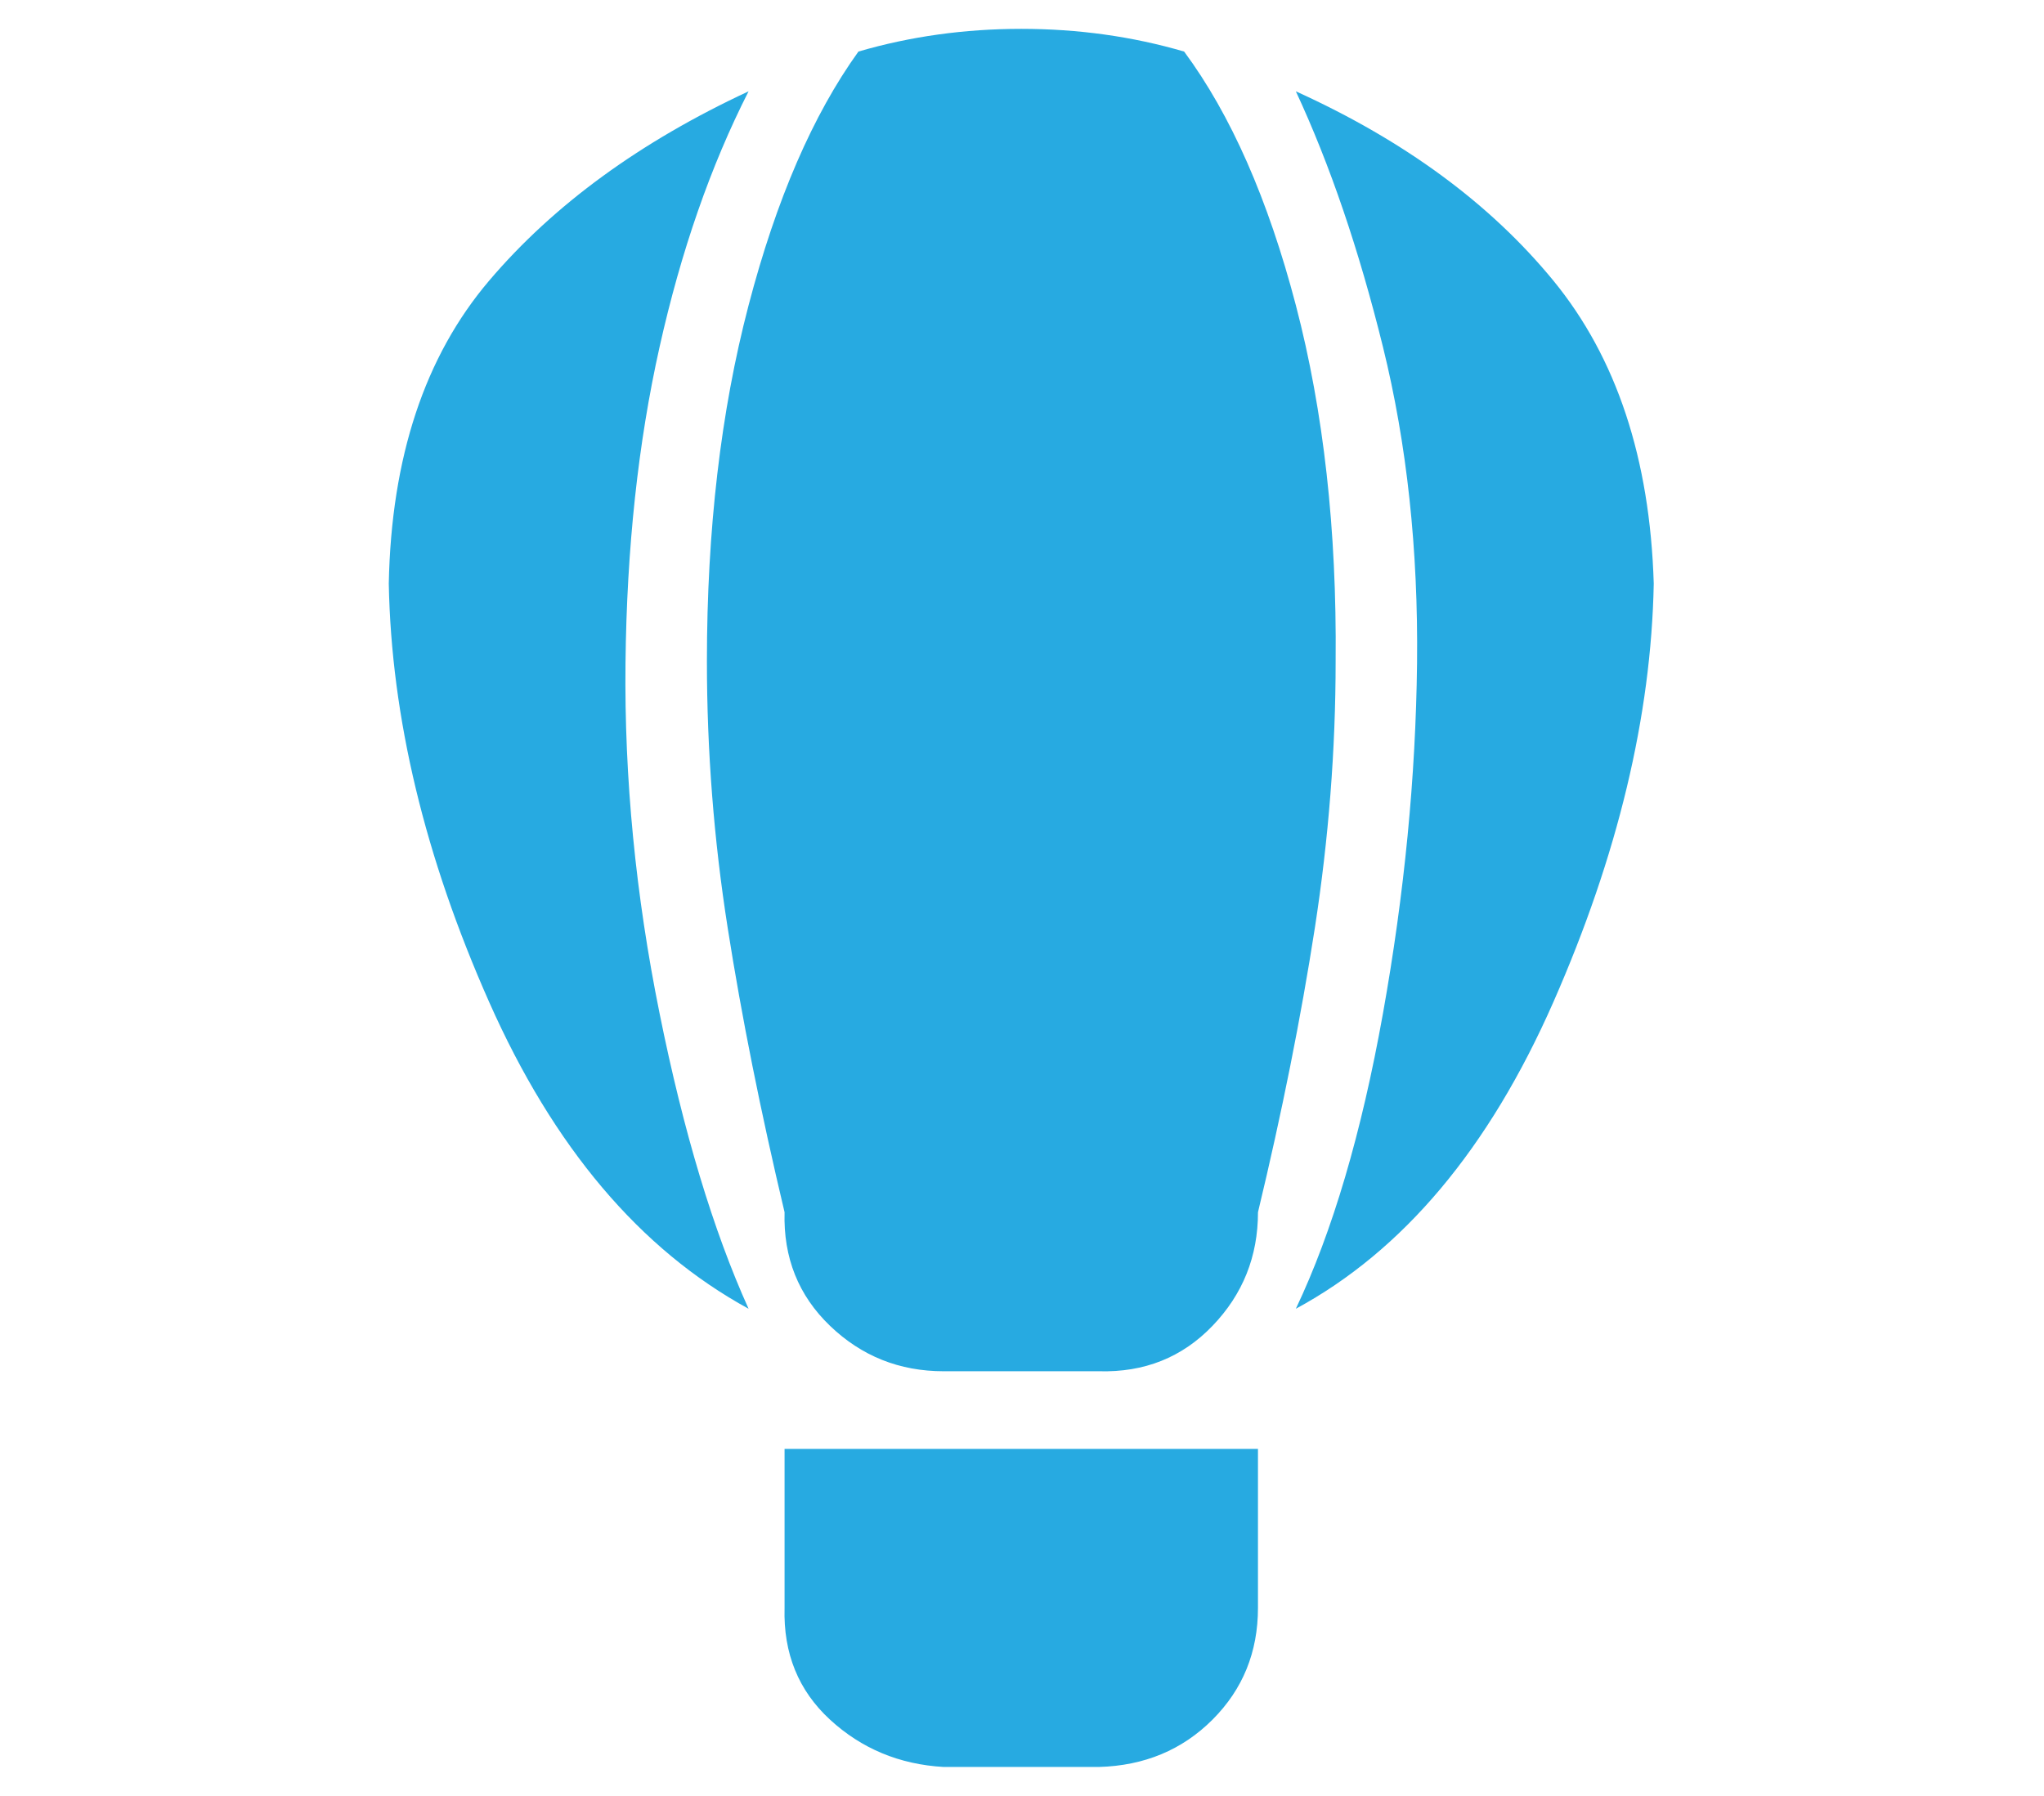 <?xml version="1.0" encoding="utf-8"?>
<!-- Generator: Adobe Illustrator 16.0.0, SVG Export Plug-In . SVG Version: 6.00 Build 0)  -->
<!DOCTYPE svg PUBLIC "-//W3C//DTD SVG 1.1//EN" "http://www.w3.org/Graphics/SVG/1.1/DTD/svg11.dtd">
<svg version="1.1" xmlns="http://www.w3.org/2000/svg" xmlns:xlink="http://www.w3.org/1999/xlink" x="0px" y="0px"
	 width="123.667px" height="108.667px" viewBox="0 0 123.667 108.667" enable-background="new 0 0 123.667 108.667"
	 xml:space="preserve">
<g id="baloon">
	<g>
		<path fill="#27AAE1" d="M23.522,35.315c0.152-7.638,2.177-13.749,6.073-18.332C33.49,12.4,38.722,8.582,45.291,5.526
			c-2.292,4.508-4.087,9.663-5.385,15.468c-1.299,5.805-1.987,12.183-2.062,19.133c-0.077,6.951,0.61,14.017,2.062,21.195
			c1.45,7.18,3.246,13.139,5.385,17.873c-6.569-3.59-11.801-9.776-15.696-18.561C25.7,51.853,23.675,43.412,23.522,35.315z
			 M61.79,1.746c3.437,0,6.72,0.459,9.853,1.374c2.825,3.82,5.079,8.937,6.76,15.353c1.679,6.416,2.481,13.596,2.406,21.54
			c0,5.347-0.421,10.731-1.26,16.154c-0.842,5.424-1.987,11.152-3.438,17.186c0,2.674-0.917,4.966-2.75,6.874
			c-1.833,1.91-4.124,2.826-6.874,2.749h-9.395c-2.674,0-4.966-0.916-6.875-2.749c-1.91-1.834-2.826-4.124-2.749-6.874
			c-1.452-6.109-2.598-11.839-3.438-17.186c-0.841-5.346-1.26-10.73-1.26-16.154c0-7.944,0.84-15.124,2.521-21.54
			C46.97,12.057,49.187,6.94,51.937,3.12C55.067,2.205,58.353,1.746,61.79,1.746z M57.092,106.922
			c-2.674-0.154-4.966-1.108-6.875-2.864c-1.91-1.758-2.826-4.011-2.749-6.761v-9.623H76.11v9.623c0,2.674-0.917,4.927-2.75,6.761
			c-1.833,1.833-4.124,2.787-6.874,2.864H57.092z M100.056,35.315c-0.154,8.02-2.177,16.46-6.072,25.319
			c-3.896,8.861-9.09,15.049-15.582,18.561c2.214-4.657,3.971-10.616,5.271-17.873c1.298-7.256,1.985-14.321,2.062-21.195
			c0.076-6.874-0.612-13.251-2.062-19.133c-1.452-5.882-3.208-11.037-5.271-15.468c6.568,2.979,11.762,6.799,15.582,11.457
			C97.802,21.644,99.827,27.753,100.056,35.315z"/>
	</g>
</g>
<g id="play" display="none">
	<g display="inline">
		<path fill="#27AAE1" d="M92.737,52.186c1.856,1.182,1.856,3.115,0,4.297l-59.913,38.15c-1.856,1.182-3.374,0.349-3.374-1.852
			V15.887c0-2.2,1.518-3.033,3.374-1.852L92.737,52.186z"/>
	</g>
</g>
<g id="rewind" display="none">
	<path display="inline" fill="#27AAE1" d="M109.987,52.186l-59.913-38.15c-1.856-1.182-3.374-0.349-3.374,1.852v17.969
		l-31.126-19.82c-1.856-1.182-3.374-0.349-3.374,1.852v76.895c0,2.2,1.518,3.033,3.374,1.852L46.7,74.813v17.969
		c0,2.2,1.518,3.033,3.374,1.852l59.913-38.15C111.843,55.301,111.843,53.367,109.987,52.186z"/>
</g>
<g id="speaker" display="none">
	<g display="inline">
		<path fill="#27AAE1" d="M47.73,37.16L76.444,8.447v91.773L47.73,71.508H24.925V37.16H47.73z M93.185,72.791
			c-3.281,5.227-7.902,9.176-13.854,11.848V23.752c5.833,2.799,10.451,6.867,13.854,12.215c3.399,5.35,5.225,11.484,5.469,18.412
			C98.29,61.426,96.465,67.566,93.185,72.791z"/>
	</g>
</g>
<g id="soundcloud" display="none">
	<g display="inline">
		<path fill="#27AAE1" d="M6.743,56.228v20.239c-3.048-2.611-4.658-5.961-4.831-10.055C2.085,62.233,3.695,58.84,6.743,56.228z
			 M15.752,53.224h0.915v26.508h-0.915c-1.566,0-2.872-0.174-3.917-0.523V53.746C12.88,53.399,14.186,53.224,15.752,53.224z
			 M26.851,46.304v33.428h-5.092V54.792l1.045,0.391C23.499,51.787,24.848,48.829,26.851,46.304z M36.906,39.122v40.609h-4.832
			v-38.26C33.38,40.429,34.99,39.645,36.906,39.122z M43.695,37.946c1.045,0,2.089,0.088,3.134,0.262v41.523h-4.832V37.946H43.695z
			 M57.015,37.946v41.785h-7.704V38.86c1.914,0.35,3.699,1.045,5.353,2.09C55.359,39.905,56.144,38.905,57.015,37.946z
			 M76.339,28.937c6.79,0.176,12.535,2.396,17.236,6.66c4.701,4.266,7.485,9.62,8.356,16.061c1.653-0.695,3.526-1.045,5.615-1.045
			c4.179,0.088,7.529,1.482,10.054,4.18c2.524,2.697,3.872,6.094,4.048,10.185c0.173,4.093-0.959,7.442-3.396,10.054
			c-2.438,2.611-6.182,4.178-11.229,4.701h-47.53V35.335C64.108,31.245,69.723,29.112,76.339,28.937z"/>
	</g>
</g>
<g id="pig" display="none">
	<g display="inline">
		<path fill="#27AAE1" d="M61.772,20.646l2.901,0.199c2-1.666,4.135-3.134,6.402-4.401c2.268-1.267,4.303-2.134,6.104-2.602
			c4.334-1.066,9.004-1.133,14.006-0.2c5.002,0.936,8.17,3.069,9.504,6.403c0.533,2.468-0.1,5.036-1.9,7.703
			c-1.801,2.669-4.369,5.003-7.703,7.004c2.602,3.201,4.635,6.803,6.103,10.805c1.466,4.002,2.167,8.203,2.101,12.605
			c-0.268,10.672-3.901,19.543-10.904,26.612c-7.004,7.068-15.875,10.705-26.612,10.904c-10.672-0.267-19.543-3.901-26.612-10.904
			c-7.07-7.003-10.705-15.873-10.904-26.612c0-4.402,0.732-8.604,2.2-12.605c1.467-4.002,3.468-7.604,6.003-10.805
			c-3.401-2.001-5.97-4.335-7.703-7.004c-1.735-2.667-2.368-5.235-1.901-7.703c1.334-3.401,4.502-5.535,9.505-6.403
			c5.002-0.866,9.67-0.8,14.006,0.2c1.801,0.468,3.835,1.335,6.104,2.602c2.267,1.268,4.401,2.735,6.402,4.401L61.772,20.646z
			 M44.164,21.846c-1.4-0.133-3.868-0.133-7.403,0l-5.902,0.4l4.902,3.701c2.867,2.201,4.935,3.502,6.203,3.902
			c1.266,0.399,3.267,0.567,6.002,0.5c2.734-0.065,4.402-0.633,5.003-1.701c0.133-1.266-1.001-2.634-3.401-4.102
			C47.166,23.08,45.365,22.18,44.164,21.846z M79.381,21.846c-1.201,0.4-3.002,1.301-5.402,2.701
			c-2.402,1.4-3.537,2.769-3.402,4.102c0.533,1.068,2.201,1.636,5.002,1.701c2.802,0.067,4.803-0.101,6.003-0.5
			c1.2-0.4,3.267-1.701,6.203-3.902l4.902-3.701l-5.903-0.4C83.248,21.713,80.781,21.713,79.381,21.846z"/>
	</g>
</g>
</svg>
